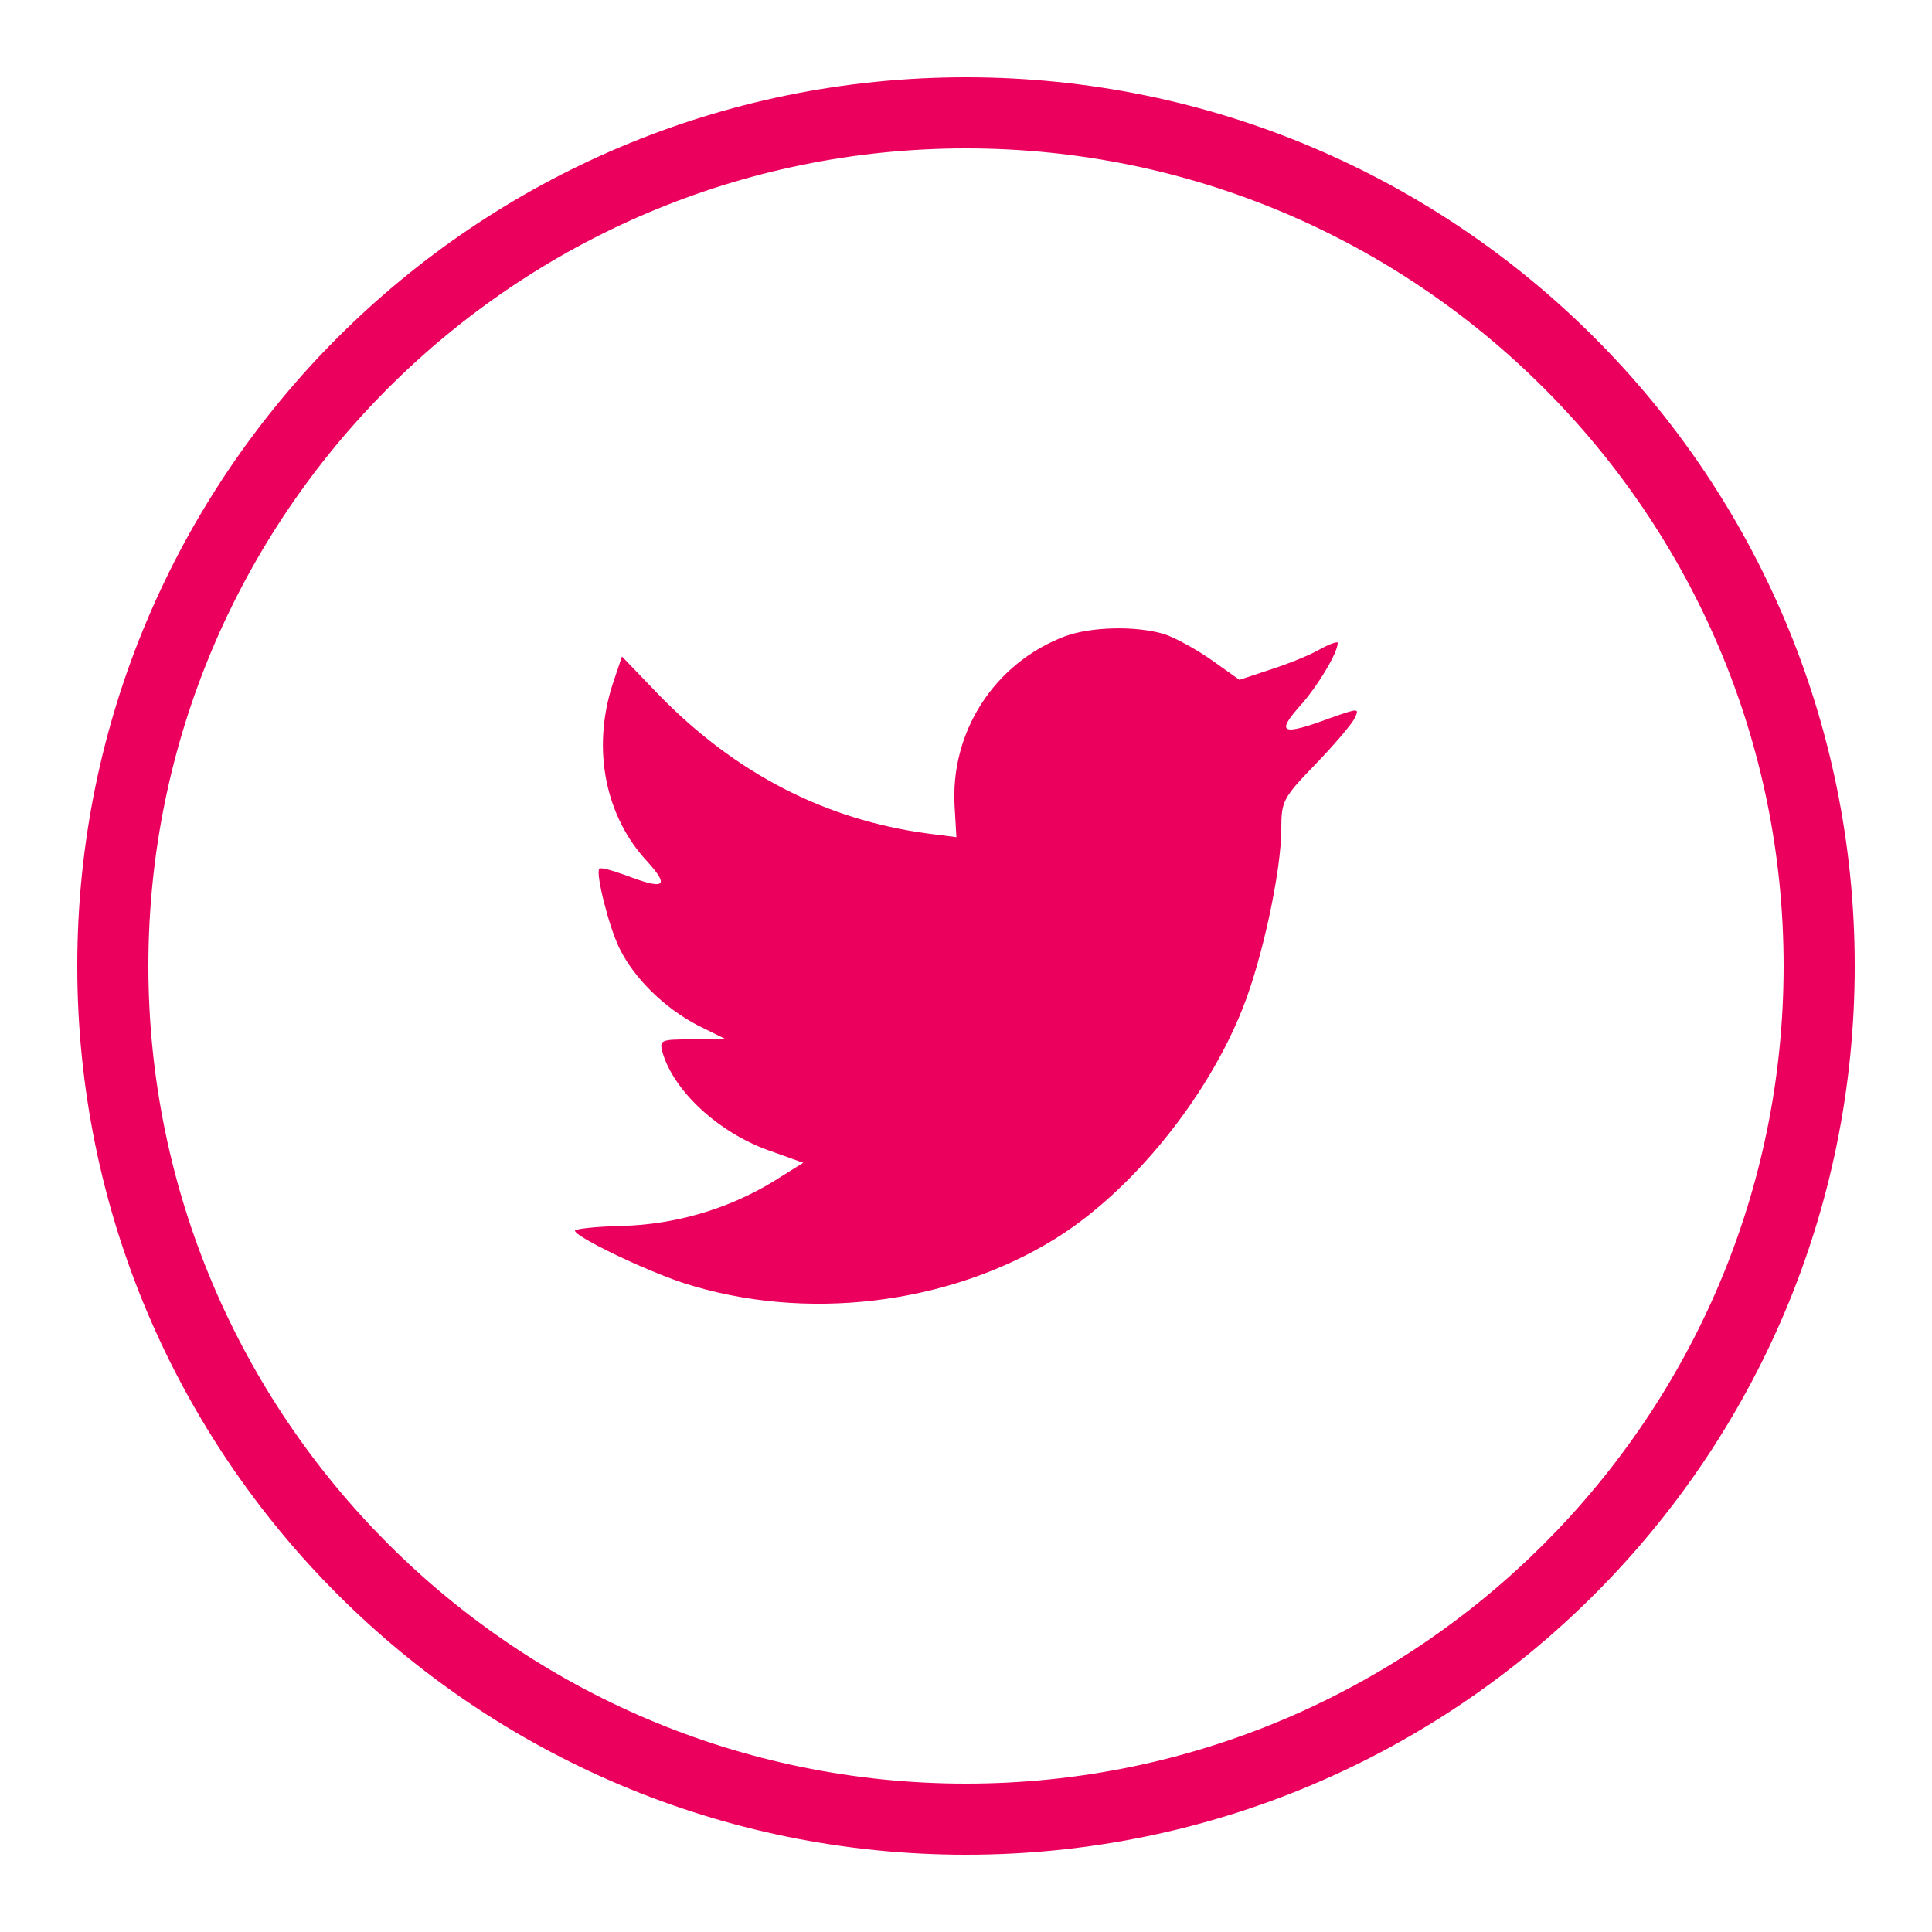 <?xml version="1.0" encoding="utf-8"?>
<!-- Generator: Adobe Illustrator 16.0.4, SVG Export Plug-In . SVG Version: 6.00 Build 0)  -->
<!DOCTYPE svg PUBLIC "-//W3C//DTD SVG 1.1//EN" "http://www.w3.org/Graphics/SVG/1.1/DTD/svg11.dtd">
<svg version="1.1" id="Calque_1" xmlns:sketch="http://www.bohemiancoding.com/sketch/ns"
	 xmlns="http://www.w3.org/2000/svg" xmlns:xlink="http://www.w3.org/1999/xlink" x="0px" y="0px" width="50px" height="50px"
	 viewBox="0 0 50 50" enable-background="new 0 0 50 50" xml:space="preserve">
<title></title>
<g>
	<path fill="#EB005E" d="M25,3.84c11.669,0,21.16,9.493,21.16,21.16c0,11.669-9.491,21.16-21.16,21.16
		C13.333,46.16,3.84,36.67,3.84,25C3.84,13.333,13.333,3.84,25,3.84 M25,2C12.297,2,2,12.298,2,25s10.297,23,23,23
		c12.702,0,23-10.297,23-23S37.702,2,25,2L25,2z"/>
</g>
<path fill="#EB005E" d="M24.708,20.91l0.044,0.756l-0.731-0.093c-2.662-0.354-4.986-1.558-6.96-3.58l-0.965-1.003l-0.249,0.741
	c-0.526,1.651-0.19,3.394,0.907,4.567c0.585,0.649,0.453,0.741-0.556,0.355c-0.351-0.124-0.658-0.216-0.688-0.169
	c-0.102,0.107,0.249,1.513,0.526,2.067c0.38,0.771,1.156,1.528,2.004,1.976l0.716,0.354l-0.848,0.018
	c-0.819,0-0.848,0.016-0.761,0.34c0.292,1.002,1.448,2.066,2.735,2.529l0.906,0.324l-0.789,0.494
	c-1.169,0.709-2.545,1.109-3.919,1.141c-0.659,0.016-1.2,0.076-1.2,0.123c0,0.154,1.784,1.018,2.823,1.359
	c3.115,1.002,6.815,0.57,9.594-1.143c1.975-1.219,3.948-3.641,4.869-5.986c0.498-1.25,0.994-3.534,0.994-4.63
	c0-0.709,0.044-0.802,0.863-1.65c0.481-0.494,0.937-1.034,1.022-1.188c0.146-0.293,0.134-0.293-0.613-0.031
	c-1.244,0.463-1.42,0.401-0.805-0.293c0.452-0.494,0.994-1.389,0.994-1.651c0-0.046-0.219,0.031-0.468,0.17
	c-0.264,0.154-0.85,0.386-1.287,0.525l-0.789,0.262l-0.716-0.509c-0.395-0.278-0.951-0.586-1.243-0.679
	c-0.747-0.217-1.887-0.186-2.56,0.062C25.731,17.161,24.576,18.95,24.708,20.91C24.708,20.91,24.576,18.95,24.708,20.91z"/>
</svg>
